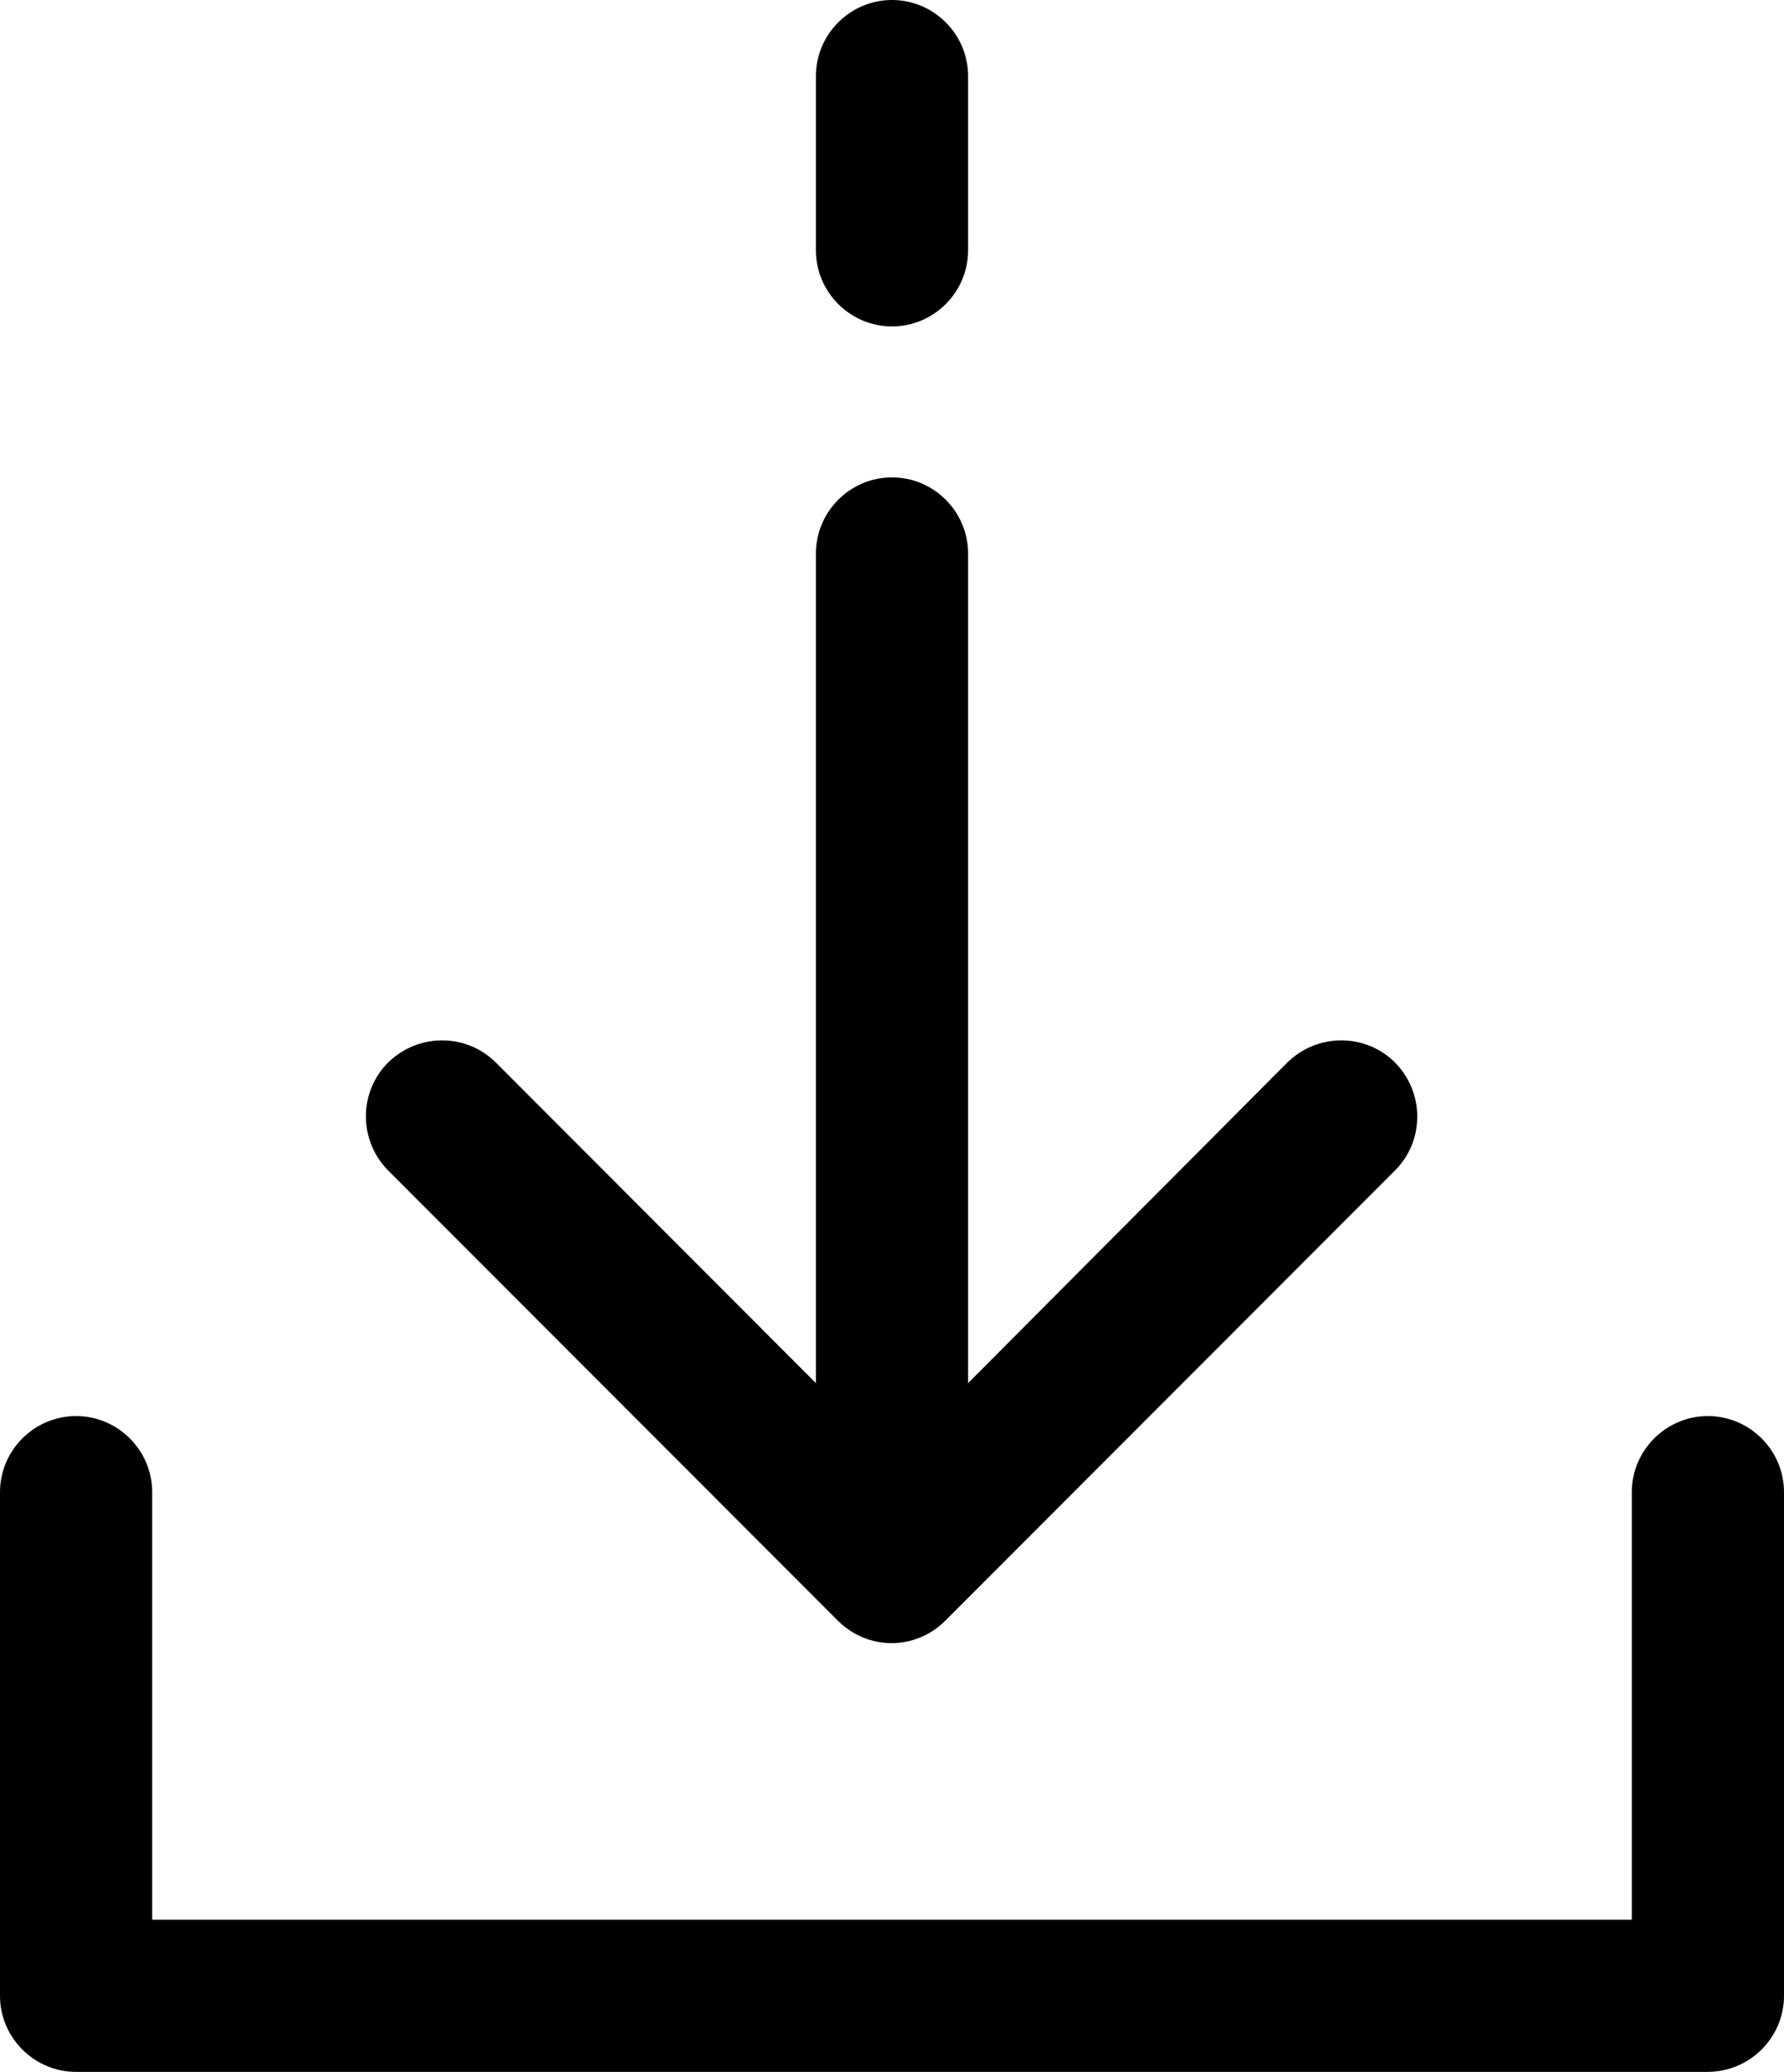 <?xml version="1.0" encoding="utf-8"?>
<!-- Generator: Adobe Illustrator 21.0.2, SVG Export Plug-In . SVG Version: 6.00 Build 0)  -->
<svg version="1.1" id="Shape_1_1_" xmlns="http://www.w3.org/2000/svg" xmlns:xlink="http://www.w3.org/1999/xlink" x="0px" y="0px"
	 viewBox="0 0 422 490" style="enable-background:new 0 0 422 490;" xml:space="preserve">
<style type="text/css">
	.st0{fill-rule:evenodd;clip-rule:evenodd;}
</style>
<g id="Shape_1">
	<g>
		<path class="st0" d="M198.2,383.3c3.5,3.5,8.1,5.3,12.7,5.3s9.2-1.8,12.7-5.3L330,276.8c7-7,7-18.4,0-25.5c-7-7-18.4-7-25.5,0
			L229,327.1V130.9c0-9.9-8.1-18-18-18s-18,8.1-18,18v196.2l-75.7-75.8c-7-7-18.4-7-25.5,0c-7,7-7,18.4,0,25.5L198.2,383.3z
			 M211,77.2c9.9,0,18-8.1,18-18V18c0-9.9-8.1-18-18-18s-18,8.1-18,18v41.2C193,69.1,201.1,77.2,211,77.2z M404,334.9
			c-9.9,0-18,8.1-18,18V454H36V352.9c0-9.9-8.1-18-18-18c-9.9,0-18,8.1-18,18V472c0,9.9,8.1,18,18,18h385.9c10,0,18.1-8.1,18.1-18
			V352.9C422,343,413.9,334.9,404,334.9z"/>
	</g>
</g>
</svg>
